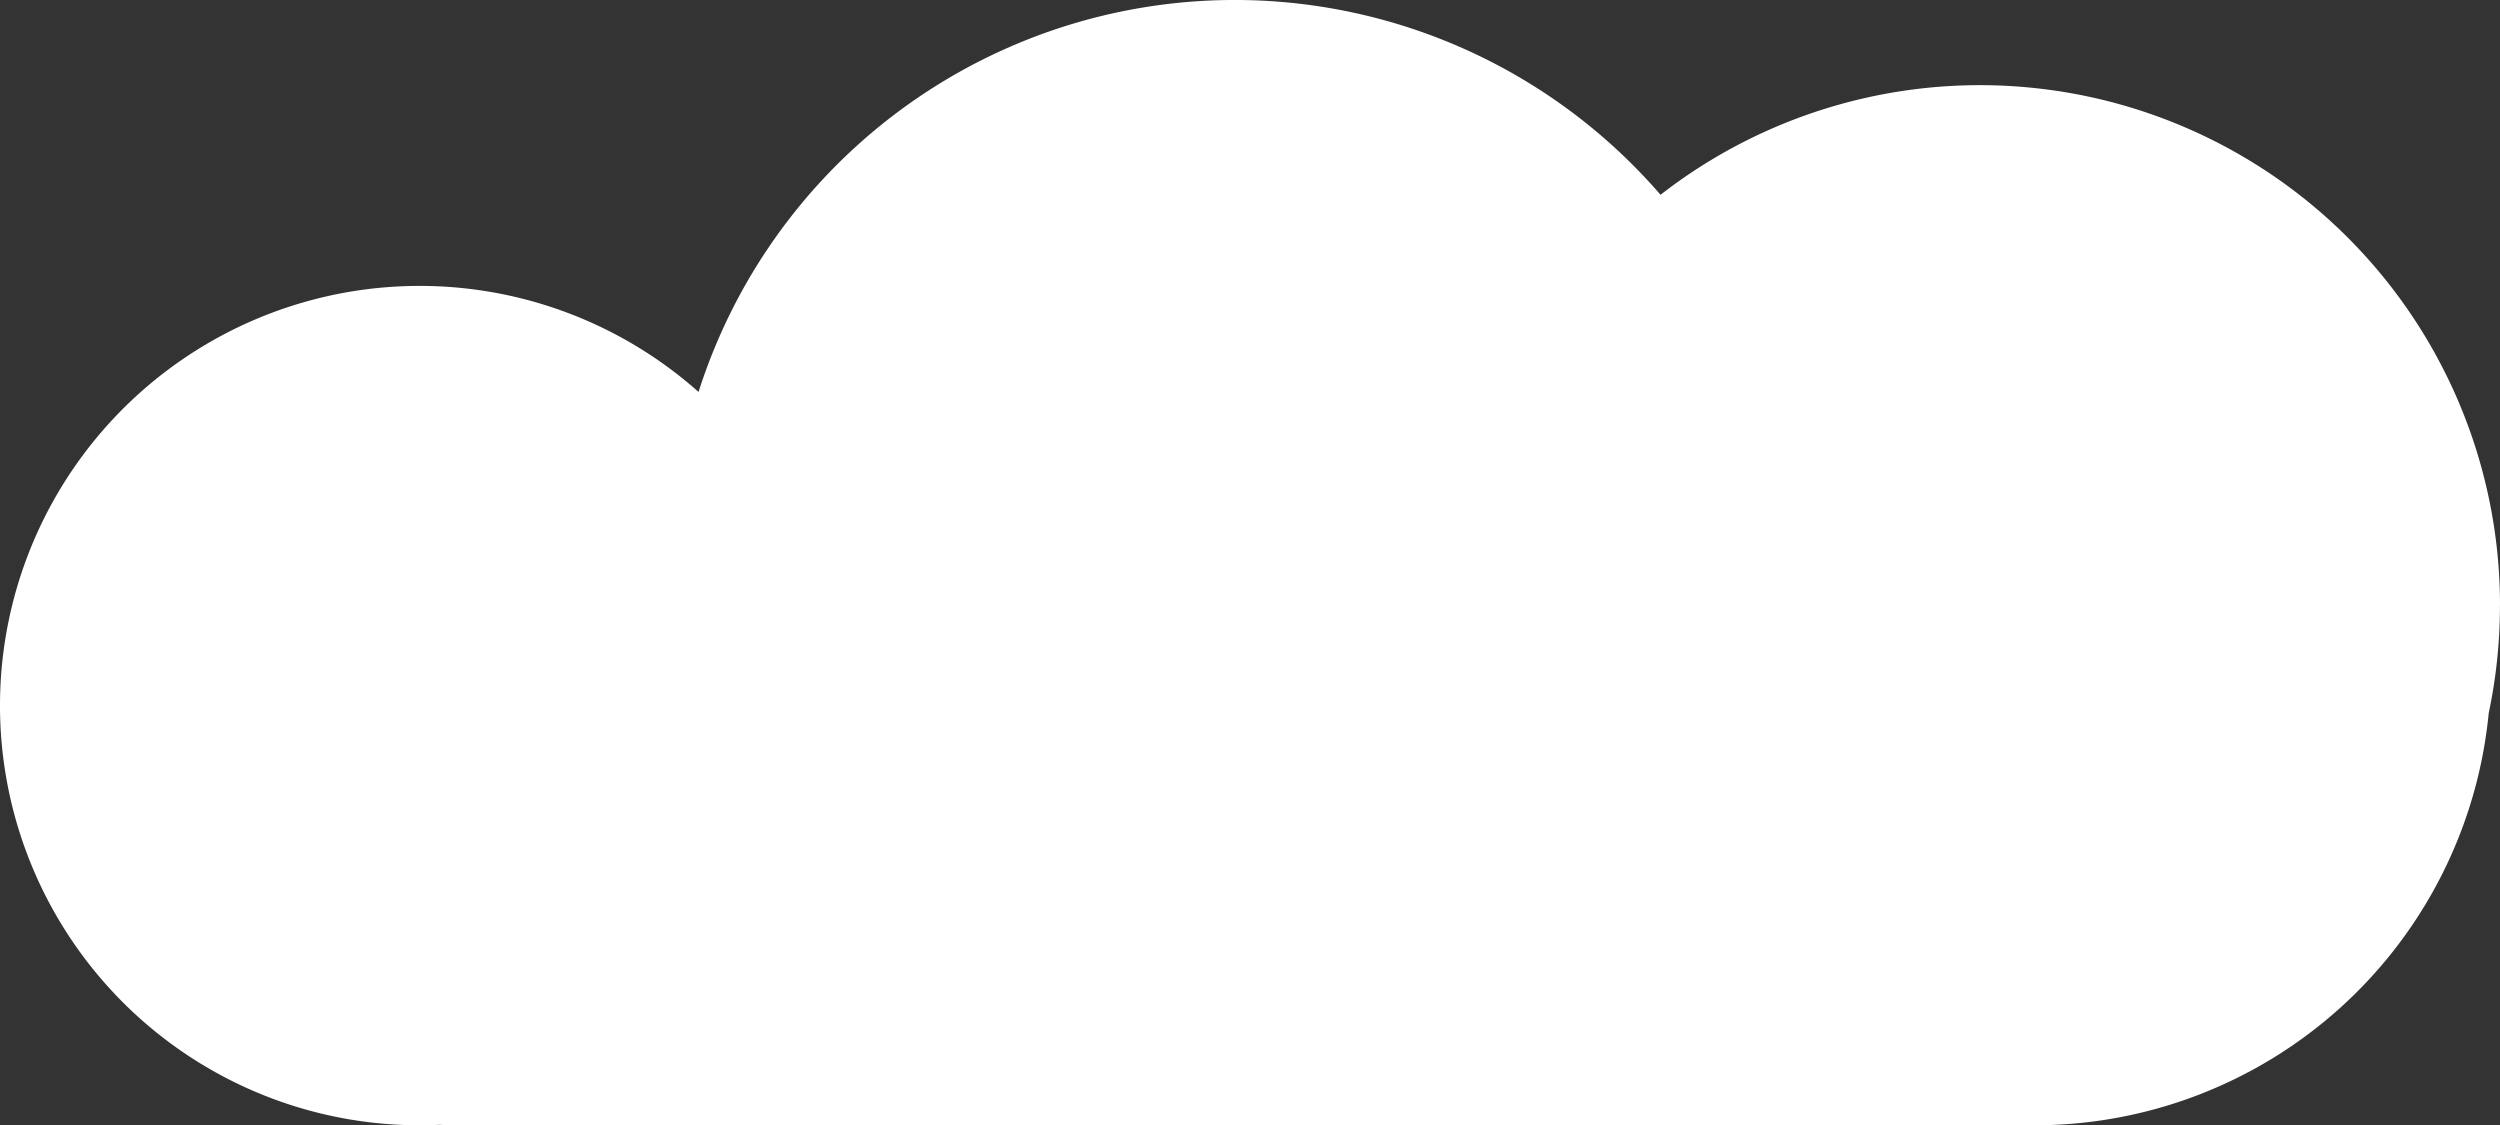 <svg xmlns="http://www.w3.org/2000/svg" width="167.099" height="75.215" viewBox="0 0 167.099 75.215"><rect x="0" y="0" width="167.099" height="75.215" fill="#333333" stroke="none"/><path d="M389.433,533.494a34.761,34.761,0,0,0-56.109-27.434,37.614,37.614,0,0,0-64.3,13.177,28.052,28.052,0,1,0-18.637,49.017c.436,0,.869-.011,1.3-.031.445.019.892.031,1.342.031h105.3a30.494,30.494,0,0,0,30.349-27.542,34.9,34.9,0,0,0,.752-7.218Z" transform="translate(-222.334 -493.04)" fill="#fff"/></svg>